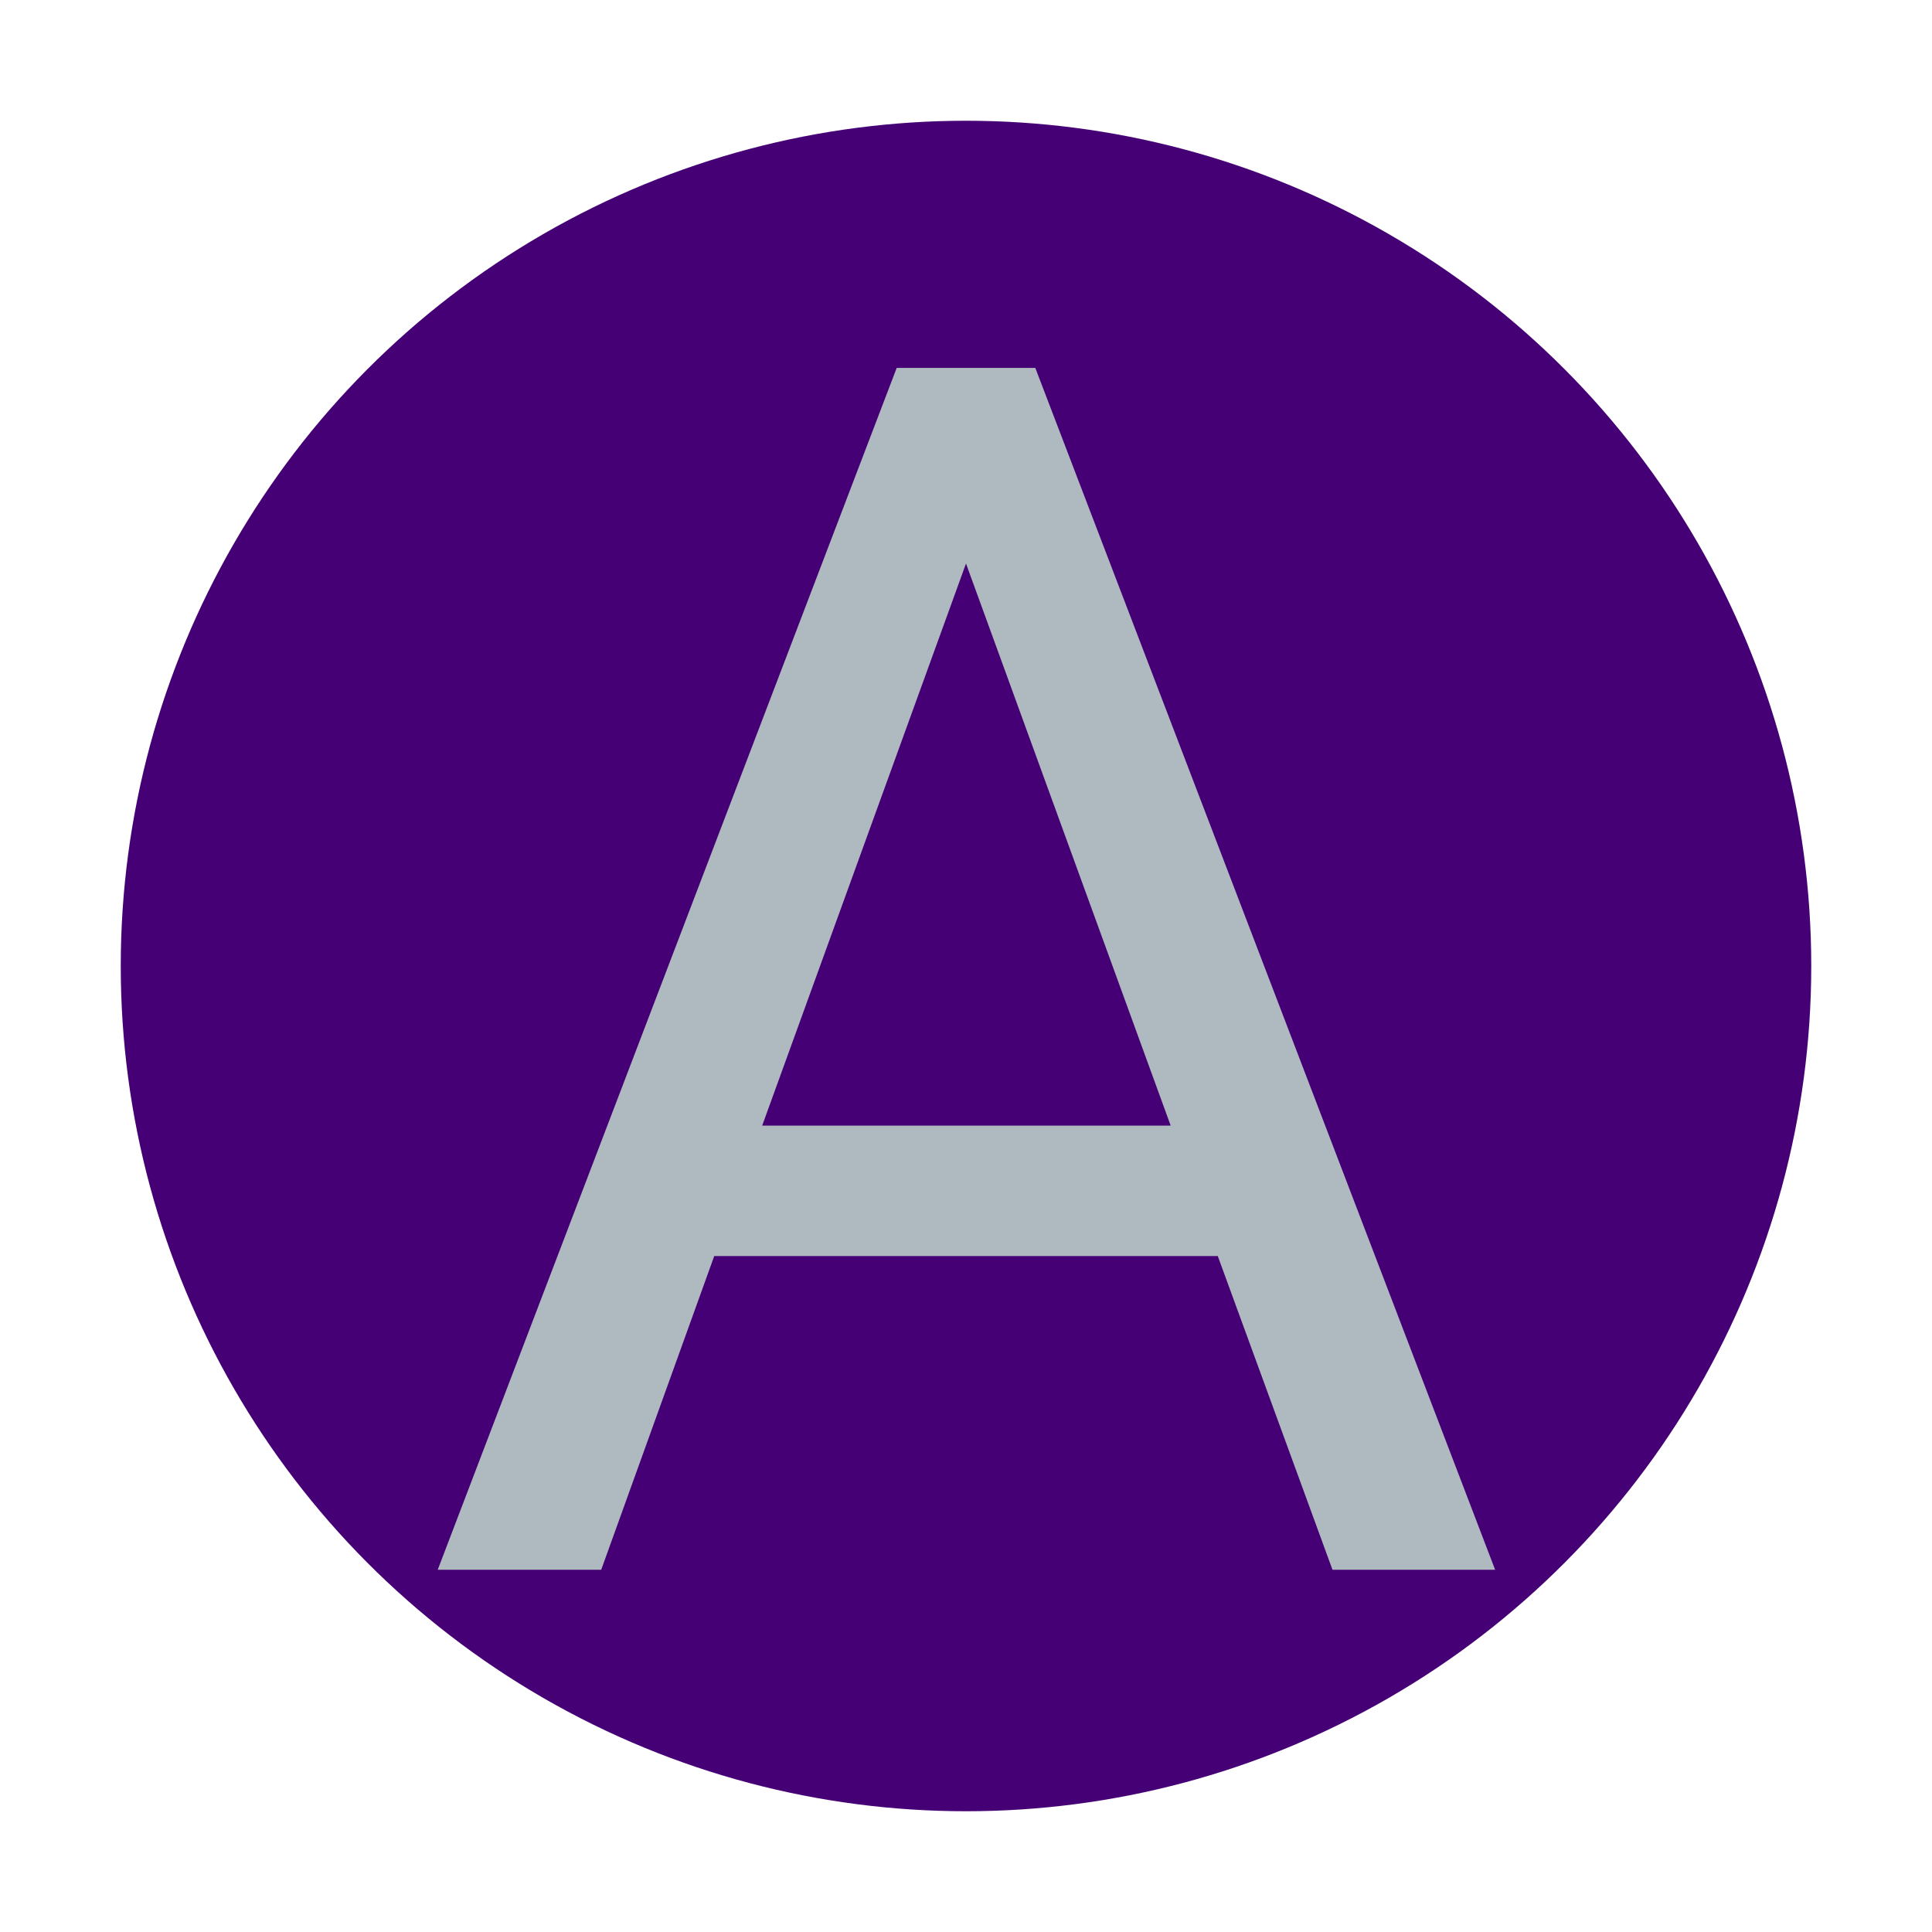 <svg width="16" height="16" viewBox="0 0 16 16" fill="none" xmlns="http://www.w3.org/2000/svg">
<circle cx="8" cy="8" r="7" fill="#460075"/>
<path d="M10.085 10.402H5.915L4.979 13H3.625L7.426 3.047H8.574L12.382 13H11.035L10.085 10.402ZM6.312 9.322H9.695L8 4.667L6.312 9.322Z" fill="#AEB9C0"/>
</svg>
